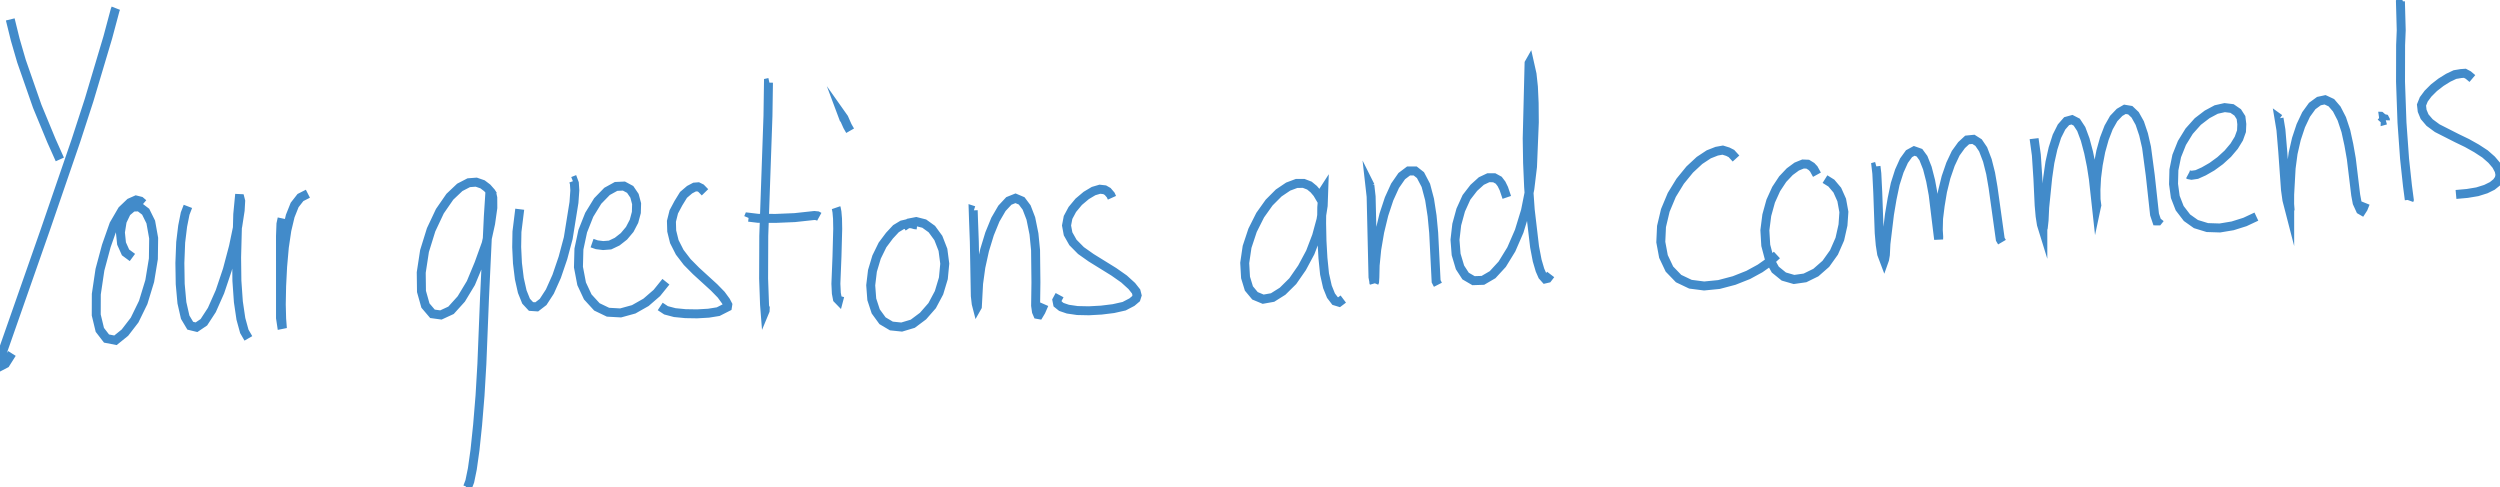 <?xml version="1.0" encoding="UTF-8"?>
<svg xmlns="http://www.w3.org/2000/svg" xmlns:xlink="http://www.w3.org/1999/xlink" width="558pt" height="108.72pt" viewBox="0 0 558 108.72" version="1.1">
<defs>
<clipPath id="clip1">
  <path d="M 0 0 L 558 0 L 558 108.719 L 0 108.719 Z M 0 0 "/>
</clipPath>
</defs>
<g id="surface1">
<g clip-path="url(#clip1)" clip-rule="nonzero">
<path style="fill:none;stroke-width:2;stroke-linecap:butt;stroke-linejoin:miter;stroke:rgb(25.882%,54.509%,79.214%);stroke-opacity:1;stroke-miterlimit:10;" d="M 2.289 -4.332 L 3.398 -8.836 L 4.793 -13.641 L 8.312 -23.73 L 11.473 -31.383 L 13.352 -35.586 M 25.855 -1.832 L 25.699 -2.227 L 24.062 -8.344 L 19.883 -22.348 L 16.926 -31.445 L 10.051 -51.457 L 0.312 -79.258 L 0 -81.145 L 0.301 -81.648 L 1.223 -81.168 L 2.66 -78.891 M 31.996 -45.449 L 31.336 -44.883 L 30.371 -44.641 L 29.016 -45.242 L 27.273 -46.906 L 25.422 -50.086 L 23.73 -54.895 L 22.305 -60.207 L 21.496 -65.66 L 21.48 -70.301 L 22.281 -73.625 L 23.773 -75.562 L 25.77 -75.953 L 27.883 -74.246 L 30.043 -71.441 L 31.961 -67.508 L 33.418 -62.73 L 34.234 -57.766 L 34.297 -53.16 L 33.652 -49.555 L 32.516 -47.254 L 31.098 -46.172 L 29.598 -46.223 L 28.23 -47.383 L 27.266 -49.398 L 26.875 -51.875 L 27.129 -54.352 L 28.02 -56.336 L 29.555 -57.469 M 41.941 -46.062 L 41.324 -47.668 L 40.766 -50.473 L 40.328 -54.09 L 40.148 -58.691 L 40.223 -63.395 L 40.602 -67.578 L 41.332 -70.797 L 42.465 -72.699 L 43.859 -73.039 L 45.504 -71.926 L 47.285 -69.191 L 49.09 -65.125 L 50.742 -60.203 L 52.105 -55.062 L 53.066 -50.453 L 53.605 -46.949 L 53.723 -44.867 L 53.586 -44.324 L 53.402 -44.316 L 53.066 -47.828 L 52.812 -57.461 L 52.875 -62.645 L 53.203 -67.352 L 53.766 -71.172 L 54.531 -73.961 L 55.438 -75.527 M 62.969 -48.742 L 62.707 -49.961 L 62.605 -52.672 L 62.609 -70.98 L 62.828 -72.441 L 62.961 -72.414 L 62.863 -71.148 L 62.781 -67.934 L 62.859 -63.906 L 63.082 -59.504 L 63.461 -55.207 L 64.023 -51.398 L 64.777 -48.223 L 65.762 -45.75 L 67.059 -44.086 L 68.723 -43.238 M 110.039 -43.598 L 109.617 -42.918 L 108.75 -41.934 L 107.703 -41.141 L 106.301 -40.656 L 104.621 -40.785 L 102.621 -41.82 L 100.406 -43.918 L 98.176 -47.145 L 96.223 -51.293 L 94.754 -56.027 L 94.02 -60.824 L 94.074 -65.055 L 94.957 -68.199 L 96.527 -70.043 L 98.414 -70.301 L 100.672 -69.258 L 102.957 -66.727 L 105.102 -63.172 L 106.895 -58.852 L 108.52 -54.348 L 109.504 -49.887 L 110 -46.387 L 109.988 -44.137 L 109.812 -43.348 L 109.559 -43.184 L 109.32 -43.266 L 108.996 -48.297 L 108.145 -66.449 L 107.555 -81.223 L 107.141 -88.305 L 106.605 -94.812 L 106.02 -100.426 L 105.426 -104.66 L 104.855 -107.445 L 104.371 -108.719 L 104.02 -108.578 M 116.004 -46.699 L 115.383 -51.719 L 115.324 -55.156 L 115.496 -58.754 L 115.918 -62.203 L 116.566 -65.094 L 117.422 -67.223 L 118.52 -68.406 L 119.801 -68.492 L 121.223 -67.398 L 122.727 -65.082 L 124.246 -61.691 L 125.652 -57.562 L 126.832 -53.145 L 128.109 -45.191 L 128.301 -42.504 L 128.199 -40.887 L 128.016 -40.391 L 127.871 -40.449 M 132.148 -54.262 L 133.215 -54.633 L 134.625 -54.809 L 136.164 -54.688 L 137.75 -53.934 L 139.262 -52.75 L 140.559 -51.207 L 141.508 -49.387 L 142.035 -47.426 L 142.09 -45.469 L 141.617 -43.695 L 140.656 -42.281 L 139.262 -41.531 L 137.508 -41.609 L 135.492 -42.719 L 133.41 -44.859 L 131.52 -47.938 L 130.066 -51.602 L 129.215 -55.59 L 129.109 -59.613 L 129.82 -63.34 L 131.188 -66.27 L 133.227 -68.496 L 135.707 -69.688 L 138.523 -69.844 L 141.445 -69.039 L 144.191 -67.484 L 146.613 -65.387 L 148.633 -62.883 M 157.355 -42.922 L 156.473 -42.016 L 155.82 -41.695 L 155.02 -41.758 L 153.914 -42.34 L 152.562 -43.496 L 151.418 -45.355 L 150.387 -47.293 L 149.863 -49.395 L 149.926 -51.57 L 150.508 -53.93 L 151.711 -56.297 L 153.379 -58.477 L 155.348 -60.465 L 159.387 -64.152 L 160.969 -65.773 L 162.02 -67.211 L 162.438 -68.008 L 162.359 -68.516 L 160.305 -69.559 L 158.145 -69.906 L 155.59 -70.051 L 152.988 -70.008 L 150.598 -69.773 L 148.664 -69.262 L 147.359 -68.402 M 171.719 -18.402 L 171.52 -18.445 L 171.41 -25.879 L 170.473 -52.656 L 170.438 -62.148 L 170.645 -68.012 L 170.754 -69.406 L 170.773 -69.359 L 170.816 -68.367 M 167.039 -48.625 L 167.102 -48.477 L 169.191 -48.727 L 173.18 -48.746 L 177.383 -48.57 L 181.754 -48.098 L 182.453 -48.168 L 182.859 -48.391 M 186.605 -46.352 L 186.66 -46.512 L 186.809 -47.309 L 186.934 -48.793 L 186.977 -51.078 L 186.812 -57.27 L 186.57 -63.332 L 186.672 -65.465 L 186.91 -66.719 L 187.191 -67.008 L 187.438 -66.062 M 188.449 -26.781 L 188.207 -26.137 L 188.367 -26.363 L 188.73 -27.195 L 189.152 -28.141 L 189.746 -29.18 M 204.715 -50.211 L 204.195 -50.152 L 203.477 -49.949 L 202.547 -49.918 L 201.379 -50.191 L 199.984 -51.035 L 198.531 -52.598 L 196.977 -54.672 L 195.652 -57.379 L 194.73 -60.453 L 194.344 -63.672 L 194.582 -66.812 L 195.461 -69.5 L 196.977 -71.586 L 198.961 -72.762 L 201.254 -73 L 203.73 -72.258 L 206.023 -70.543 L 208.059 -68.215 L 209.59 -65.34 L 210.559 -62.117 L 210.871 -58.852 L 210.465 -55.762 L 209.441 -53.125 L 207.988 -51.133 L 206.289 -49.91 L 204.492 -49.453 L 202.852 -49.773 L 201.586 -50.629 M 217.352 -46.992 L 217.219 -46.949 L 217.285 -49.004 L 217.469 -53.965 L 217.691 -66.047 L 217.891 -67.812 L 218.086 -68.566 L 218.145 -68.461 L 218.422 -63.289 L 218.926 -59.629 L 219.762 -55.828 L 220.871 -52.199 L 222.172 -49.02 L 223.637 -46.5 L 225.172 -44.848 L 226.656 -44.254 L 228.035 -44.836 L 229.141 -46.312 L 230.082 -48.762 L 230.781 -52.211 L 231.137 -55.832 L 231.219 -62.996 L 231.148 -68.223 L 231.336 -69.559 L 231.605 -70.184 L 231.906 -70.238 L 232.355 -69.488 L 233.051 -67.895 M 248.188 -44.145 L 247.91 -43.531 L 247.238 -42.742 L 246.559 -42.355 L 245.492 -42.234 L 244.09 -42.645 L 242.449 -43.625 L 240.773 -45.035 L 239.344 -46.754 L 238.391 -48.535 L 238.051 -50.328 L 238.395 -52.191 L 239.484 -54.117 L 241.266 -55.922 L 243.531 -57.523 L 248.609 -60.668 L 250.879 -62.262 L 252.613 -63.836 L 253.582 -65.062 L 253.801 -65.918 L 253.566 -66.66 L 252.652 -67.434 L 250.91 -68.344 L 248.512 -68.883 L 245.809 -69.215 L 243.039 -69.367 L 240.469 -69.312 L 238.352 -69.004 L 236.887 -68.504 L 236.062 -67.84 L 235.895 -66.996 L 236.5 -65.879 M 295.109 -45.004 L 294.027 -43.16 L 293.223 -42.215 L 292.262 -41.426 L 290.992 -40.938 L 289.406 -40.941 L 287.52 -41.648 L 285.41 -43.07 L 283.273 -45.211 L 281.273 -48.02 L 279.574 -51.402 L 278.348 -55.098 L 277.82 -58.691 L 278.004 -61.93 L 278.754 -64.387 L 280.113 -66.023 L 281.938 -66.781 L 284.043 -66.406 L 286.277 -65 L 288.547 -62.754 L 290.617 -59.766 L 292.453 -56.34 L 293.863 -52.648 L 294.848 -49.035 L 295.336 -45.91 L 295.457 -42.477 L 295.316 -42.695 L 295.02 -46.258 L 294.984 -49.875 L 295.066 -53.773 L 295.281 -57.598 L 295.641 -61.168 L 296.281 -64.016 L 297.074 -65.984 L 297.988 -67.184 L 298.883 -67.457 L 299.82 -66.75 M 305.84 -41.5 L 305.746 -41.312 L 306.035 -43.879 L 306.453 -61.859 L 306.703 -63.18 L 306.695 -63.16 L 306.805 -62.898 L 306.871 -61.883 L 306.934 -59.234 L 307.285 -55.668 L 307.949 -51.766 L 308.883 -47.902 L 310.043 -44.391 L 311.375 -41.465 L 312.867 -39.312 L 314.398 -38.156 L 315.871 -38.16 L 317.051 -39.09 L 318.25 -41.379 L 319.082 -44.531 L 319.641 -48.176 L 319.996 -51.938 L 320.543 -62.789 L 320.941 -63.562 M 336.316 -44.059 L 335.648 -42.086 L 335.141 -41.051 L 334.512 -40.223 L 333.508 -39.676 L 332.191 -39.672 L 330.637 -40.406 L 328.957 -41.926 L 327.316 -44.051 L 326.031 -46.883 L 325.145 -50.125 L 324.754 -53.52 L 325.008 -56.793 L 325.871 -59.684 L 327.121 -61.613 L 328.891 -62.645 L 330.984 -62.574 L 333.148 -61.309 L 335.297 -58.969 L 337.324 -55.664 L 339.086 -51.609 L 340.488 -47.023 L 341.461 -42.148 L 342.055 -37.23 L 342.461 -27.293 L 342.422 -22.992 L 342.258 -19.371 L 341.953 -16.539 L 341.371 -13.949 L 341.289 -14.094 L 340.871 -30.914 L 340.957 -36.367 L 341.188 -41.715 L 341.547 -46.82 L 342.52 -55.113 L 343.098 -58.148 L 343.727 -60.289 L 344.293 -61.574 L 344.895 -62.25 L 345.449 -62.121 L 346.109 -61.258 M 387.477 -35.383 L 386.457 -34.266 L 385.652 -33.859 L 384.512 -33.504 L 383.164 -33.75 L 381.391 -34.449 L 379.328 -35.812 L 377.145 -37.84 L 375.02 -40.445 L 373.141 -43.512 L 371.699 -46.957 L 370.848 -50.551 L 370.691 -54.035 L 371.285 -57.246 L 372.613 -60.055 L 374.66 -62.176 L 377.305 -63.438 L 380.363 -63.832 L 383.672 -63.504 L 387.059 -62.609 L 390.203 -61.363 L 392.859 -59.914 L 394.969 -58.426 L 396.602 -56.91 M 405.543 -38.996 L 404.832 -37.707 L 404.32 -37.16 L 403.484 -36.645 L 402.438 -36.602 L 401.027 -37.176 L 399.473 -38.316 L 397.898 -39.984 L 396.441 -42.191 L 395.219 -44.883 L 394.348 -48.031 L 393.918 -51.395 L 394.117 -54.758 L 394.922 -57.812 L 396.246 -60.176 L 398.148 -61.723 L 400.426 -62.379 L 402.879 -62.027 L 405.297 -60.84 L 407.531 -58.883 L 409.348 -56.336 L 410.648 -53.371 L 411.355 -50.219 L 411.555 -47.312 L 411.07 -44.641 L 410.086 -42.438 L 408.766 -40.871 L 407.336 -39.977 M 418.793 -37.129 L 418.723 -37.148 L 418.906 -38.715 L 419.117 -42.992 L 419.438 -51.988 L 419.668 -54.652 L 419.984 -56.691 L 420.547 -58.184 L 420.637 -57.93 L 420.816 -56.883 L 420.938 -54.426 L 421.73 -47.844 L 422.316 -44.363 L 423.012 -41.047 L 423.93 -38.164 L 424.969 -35.863 L 426.098 -34.301 L 427.25 -33.672 L 428.426 -34.09 L 429.305 -35.289 L 430.184 -37.508 L 430.914 -40.352 L 431.488 -43.465 L 432.191 -49.254 L 432.703 -53.422 L 432.719 -52.84 L 432.625 -51.312 L 432.688 -48.793 L 433.047 -45.902 L 433.574 -42.73 L 434.355 -39.551 L 435.355 -36.652 L 436.512 -34.203 L 437.82 -32.391 L 439.066 -31.238 L 440.469 -31.098 L 441.617 -31.828 L 442.633 -33.324 L 443.582 -35.809 L 444.305 -38.68 L 444.848 -41.824 L 446.461 -53.406 L 446.84 -54.051 M 454.016 -31 L 454.012 -30.965 L 454.512 -34.594 L 454.863 -39.953 L 455.137 -45.793 L 455.355 -48.266 L 455.641 -50.113 L 455.961 -51.148 L 455.961 -51.121 L 456.059 -50.832 L 456.238 -49.199 L 456.375 -46.312 L 457.047 -39.66 L 457.539 -36.25 L 458.234 -33.133 L 459.105 -30.406 L 460.141 -28.34 L 461.277 -27.043 L 462.465 -26.715 L 463.527 -27.262 L 464.535 -28.801 L 465.414 -31.156 L 466.18 -34.047 L 466.797 -37.078 L 467.246 -39.977 L 467.926 -46.168 L 467.941 -46.094 L 468.008 -45.824 L 467.84 -44.512 L 467.816 -42.332 L 467.957 -39.652 L 468.328 -36.762 L 468.902 -33.758 L 469.688 -30.949 L 470.648 -28.449 L 471.777 -26.457 L 473.086 -25.082 L 474.273 -24.395 L 475.477 -24.598 L 476.566 -25.633 L 477.594 -27.473 L 478.445 -30 L 479.105 -32.863 L 479.938 -39.125 L 480.895 -47.879 L 481.375 -49.305 L 481.684 -49.309 L 482.148 -48.73 M 488.398 -38.918 L 488.59 -39.02 L 489.145 -39.121 L 490.32 -38.949 L 491.871 -38.254 L 493.699 -37.207 L 495.547 -35.859 L 497.242 -34.312 L 498.664 -32.629 L 499.707 -30.93 L 500.301 -29.285 L 500.371 -27.711 L 500.195 -26.25 L 499.449 -25.086 L 498.188 -24.219 L 496.547 -24.02 L 494.66 -24.445 L 492.633 -25.531 L 490.551 -27.121 L 488.621 -29.281 L 487.008 -31.902 L 485.844 -34.816 L 485.215 -37.914 L 485.133 -41.07 L 485.523 -43.949 L 486.5 -46.465 L 488.137 -48.598 L 490.133 -50.012 L 492.676 -50.793 L 495.477 -50.883 L 498.32 -50.41 L 501.07 -49.547 L 503.625 -48.348 M 508.801 -26.504 L 508.676 -26.414 L 509.102 -28.98 L 509.512 -33.867 L 510.121 -42.371 L 510.438 -44.652 L 511.059 -47.055 L 511.059 -46.988 L 511.137 -46.699 L 511.047 -45.559 L 511.055 -43.414 L 511.379 -37.547 L 511.82 -34.223 L 512.559 -31.004 L 513.539 -28.055 L 514.723 -25.551 L 516.086 -23.664 L 517.586 -22.566 L 518.953 -22.27 L 520.363 -22.926 L 521.562 -24.328 L 522.688 -26.516 L 523.594 -29.246 L 524.266 -32.328 L 524.816 -35.445 L 525.793 -43.539 L 526.117 -45.27 L 526.844 -46.863 L 527.141 -47.035 L 527.473 -46.52 L 527.957 -45.312 M 536.055 -0.227 L 535.914 0 L 535.855 -0.09 L 535.773 -0.316 L 535.953 -6.762 L 535.816 -10.082 L 535.797 -18.262 L 536.121 -27.359 L 536.703 -35.477 L 537.348 -41.477 L 537.754 -44.574 L 537.695 -44.734 L 537.797 -44.445 M 532.496 -26.809 L 532.398 -26.836 L 532.402 -26.738 L 532.285 -26.512 L 531.91 -26.426 L 531.363 -25.949 L 531.012 -25.934 L 530.965 -25.941 M 551.832 -17.527 L 550.93 -16.762 L 550.164 -16.355 L 549.289 -16.418 L 547.941 -16.645 L 546.453 -17.348 L 544.836 -18.352 L 543.266 -19.57 L 541.941 -20.891 L 540.988 -22.172 L 540.477 -23.441 L 540.625 -24.727 L 541.168 -26.039 L 542.285 -27.352 L 543.988 -28.609 L 548.355 -30.828 L 550.633 -31.926 L 552.77 -33.125 L 554.66 -34.359 L 556.133 -35.652 L 557.18 -36.887 L 557.816 -38.094 L 558 -39.059 L 557.816 -39.895 L 557.27 -40.695 L 556.277 -41.496 L 554.836 -42.207 L 552.941 -42.801 L 550.691 -43.176 L 548.18 -43.402 " transform="matrix(1,0,0,-1,0,0)"/>
</g>
</g>
</svg>

